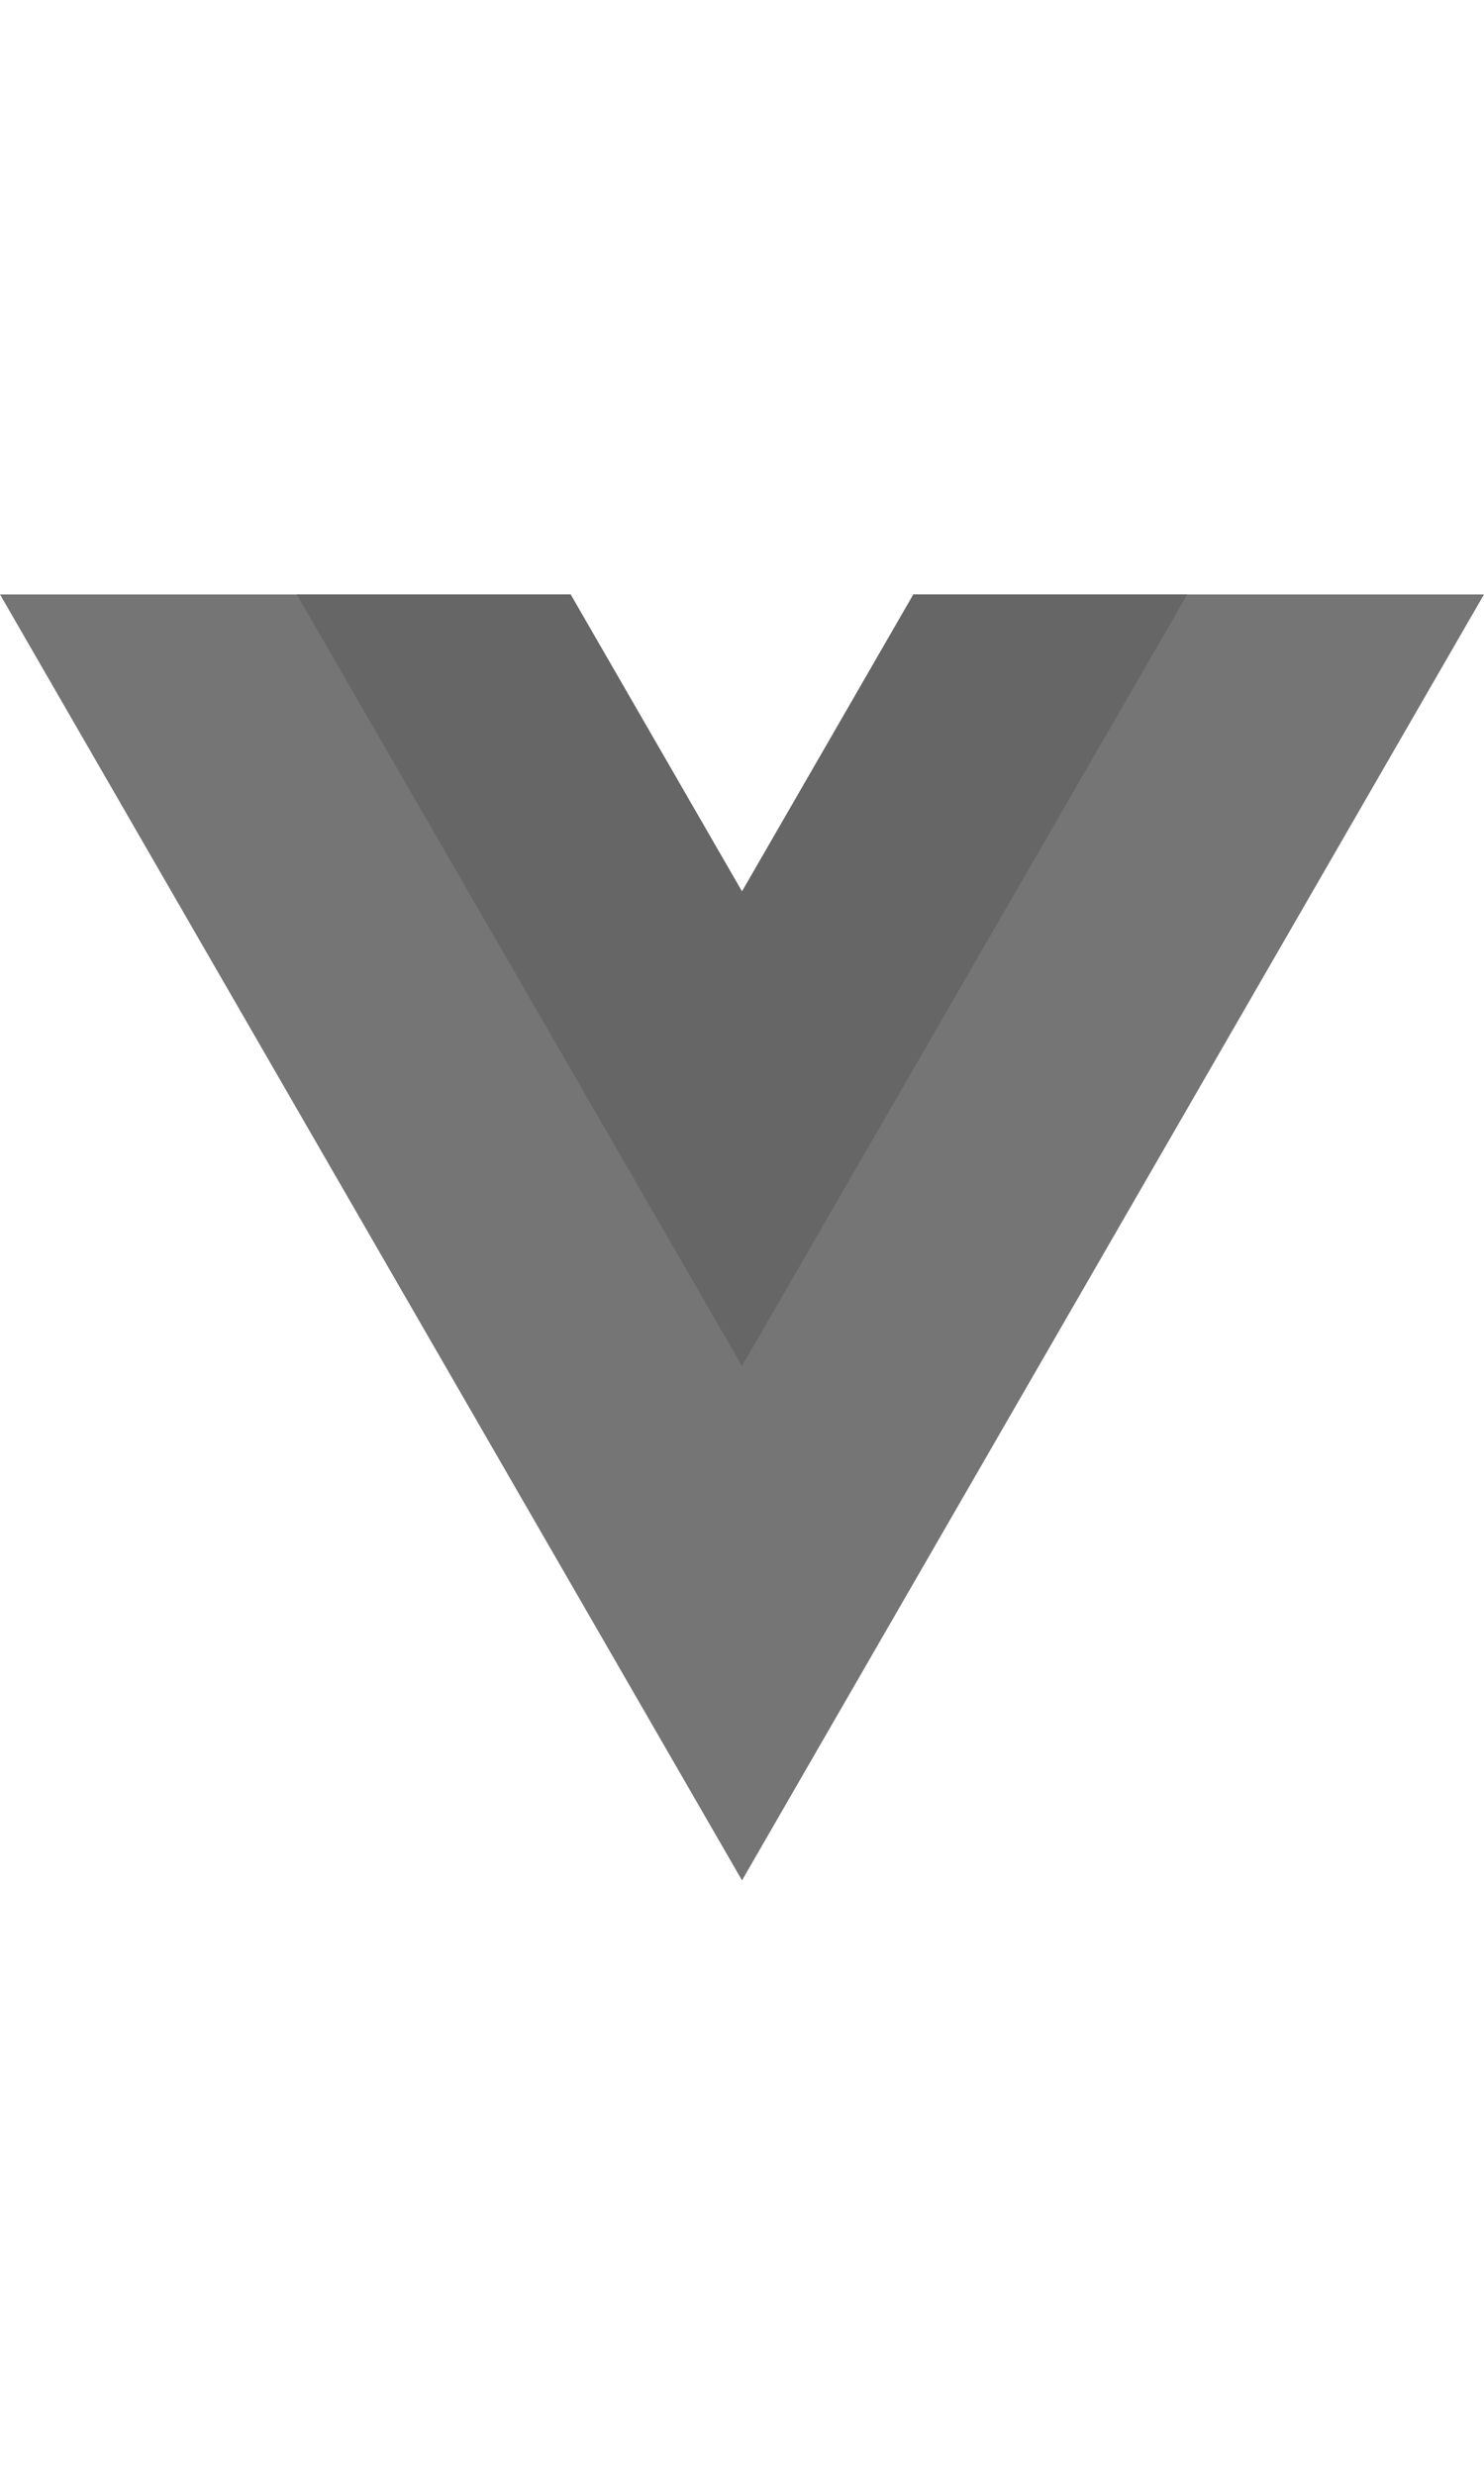 <svg width="60" height="100" id="Layer_1" data-name="Layer 1" xmlns="http://www.w3.org/2000/svg" viewBox="0 0 65.62 56.83"><defs><style>.cls-1{fill:#757575;}.cls-2{fill:#666;}</style></defs><title>vue js_ash</title><g id="g10"><g id="g12"><path id="path14" class="cls-1" d="M48.77,13.42,41.19,26.55,33.61,13.42H8.38L41.19,70.25,74,13.42Z" transform="translate(-8.38 -13.42)"/></g><g id="g16"><path id="path18" class="cls-2" d="M48.77,13.42,41.19,26.55,33.61,13.42H21.5l19.69,34.1,19.69-34.1Z" transform="translate(-8.38 -13.42)"/></g></g></svg>
